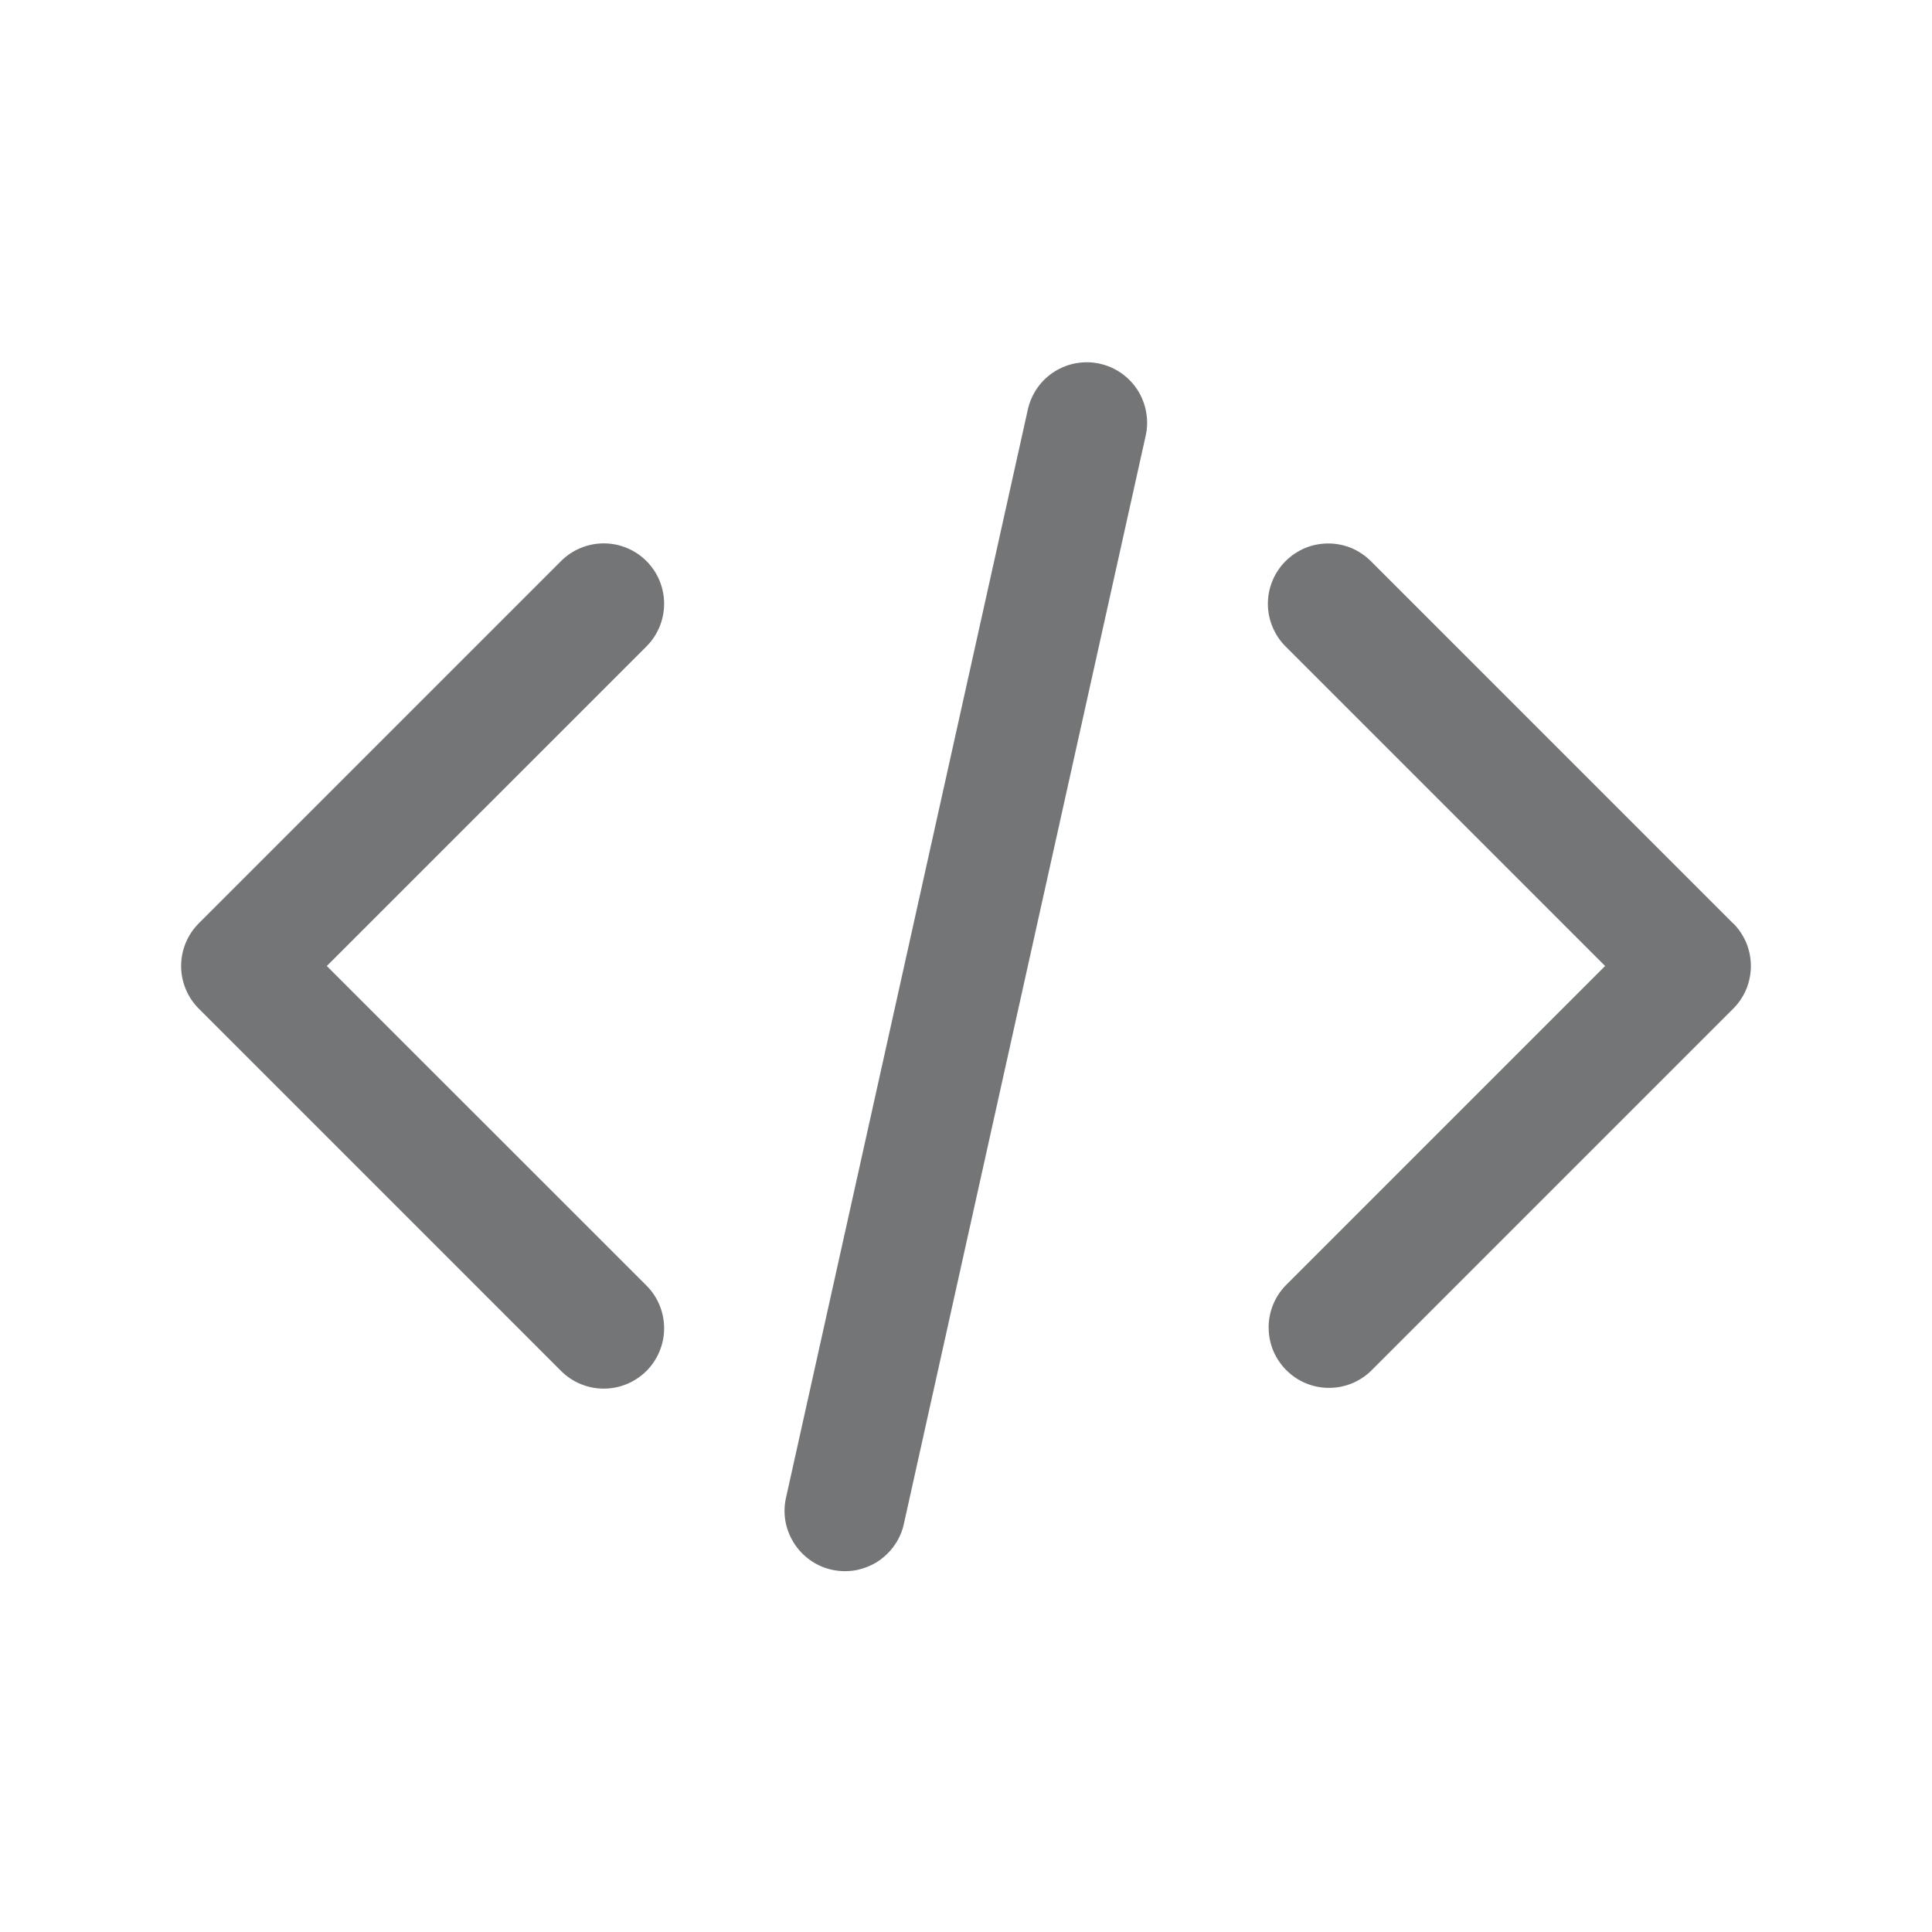 <svg width="20" height="20" viewBox="0 0 20 20" fill="none" xmlns="http://www.w3.org/2000/svg">
<path d="M11.385 3.765C11.223 3.729 11.054 3.759 10.914 3.848C10.774 3.937 10.676 4.078 10.64 4.24L8.14 15.49C8.12 15.571 8.116 15.655 8.129 15.737C8.142 15.819 8.172 15.898 8.216 15.969C8.26 16.04 8.317 16.101 8.385 16.149C8.453 16.198 8.53 16.232 8.611 16.25C8.693 16.268 8.777 16.269 8.859 16.255C8.941 16.239 9.019 16.208 9.089 16.163C9.158 16.117 9.218 16.058 9.265 15.989C9.312 15.92 9.344 15.842 9.36 15.761L11.86 4.511C11.878 4.43 11.88 4.348 11.865 4.267C11.851 4.186 11.821 4.109 11.777 4.039C11.733 3.97 11.675 3.91 11.608 3.863C11.541 3.816 11.465 3.783 11.385 3.765ZM17.941 9.559L14.191 5.809C14.133 5.751 14.064 5.705 13.989 5.673C13.913 5.642 13.832 5.626 13.75 5.626C13.668 5.626 13.586 5.642 13.511 5.673C13.435 5.705 13.366 5.751 13.308 5.809C13.25 5.867 13.204 5.936 13.173 6.011C13.141 6.087 13.125 6.168 13.125 6.25C13.125 6.332 13.141 6.413 13.173 6.489C13.204 6.565 13.25 6.634 13.308 6.692L16.616 10L13.308 13.308C13.194 13.426 13.131 13.584 13.133 13.748C13.134 13.912 13.2 14.068 13.316 14.184C13.432 14.3 13.588 14.366 13.752 14.367C13.916 14.369 14.074 14.306 14.192 14.192L17.942 10.442C18 10.384 18.046 10.315 18.078 10.239C18.109 10.163 18.125 10.082 18.125 10C18.125 9.918 18.109 9.837 18.078 9.761C18.046 9.685 18 9.616 17.942 9.558L17.941 9.559ZM6.692 6.692L3.383 10L6.692 13.308C6.809 13.425 6.875 13.584 6.875 13.75C6.875 13.916 6.809 14.075 6.692 14.192C6.575 14.309 6.416 14.375 6.25 14.375C6.084 14.375 5.925 14.309 5.808 14.192L2.058 10.442C1.941 10.325 1.875 10.166 1.875 10C1.875 9.834 1.941 9.675 2.058 9.558L5.808 5.808C5.925 5.691 6.084 5.625 6.25 5.625C6.416 5.625 6.575 5.691 6.692 5.808C6.809 5.925 6.875 6.084 6.875 6.25C6.875 6.416 6.809 6.575 6.692 6.692Z" fill="#747576"/>
</svg>
